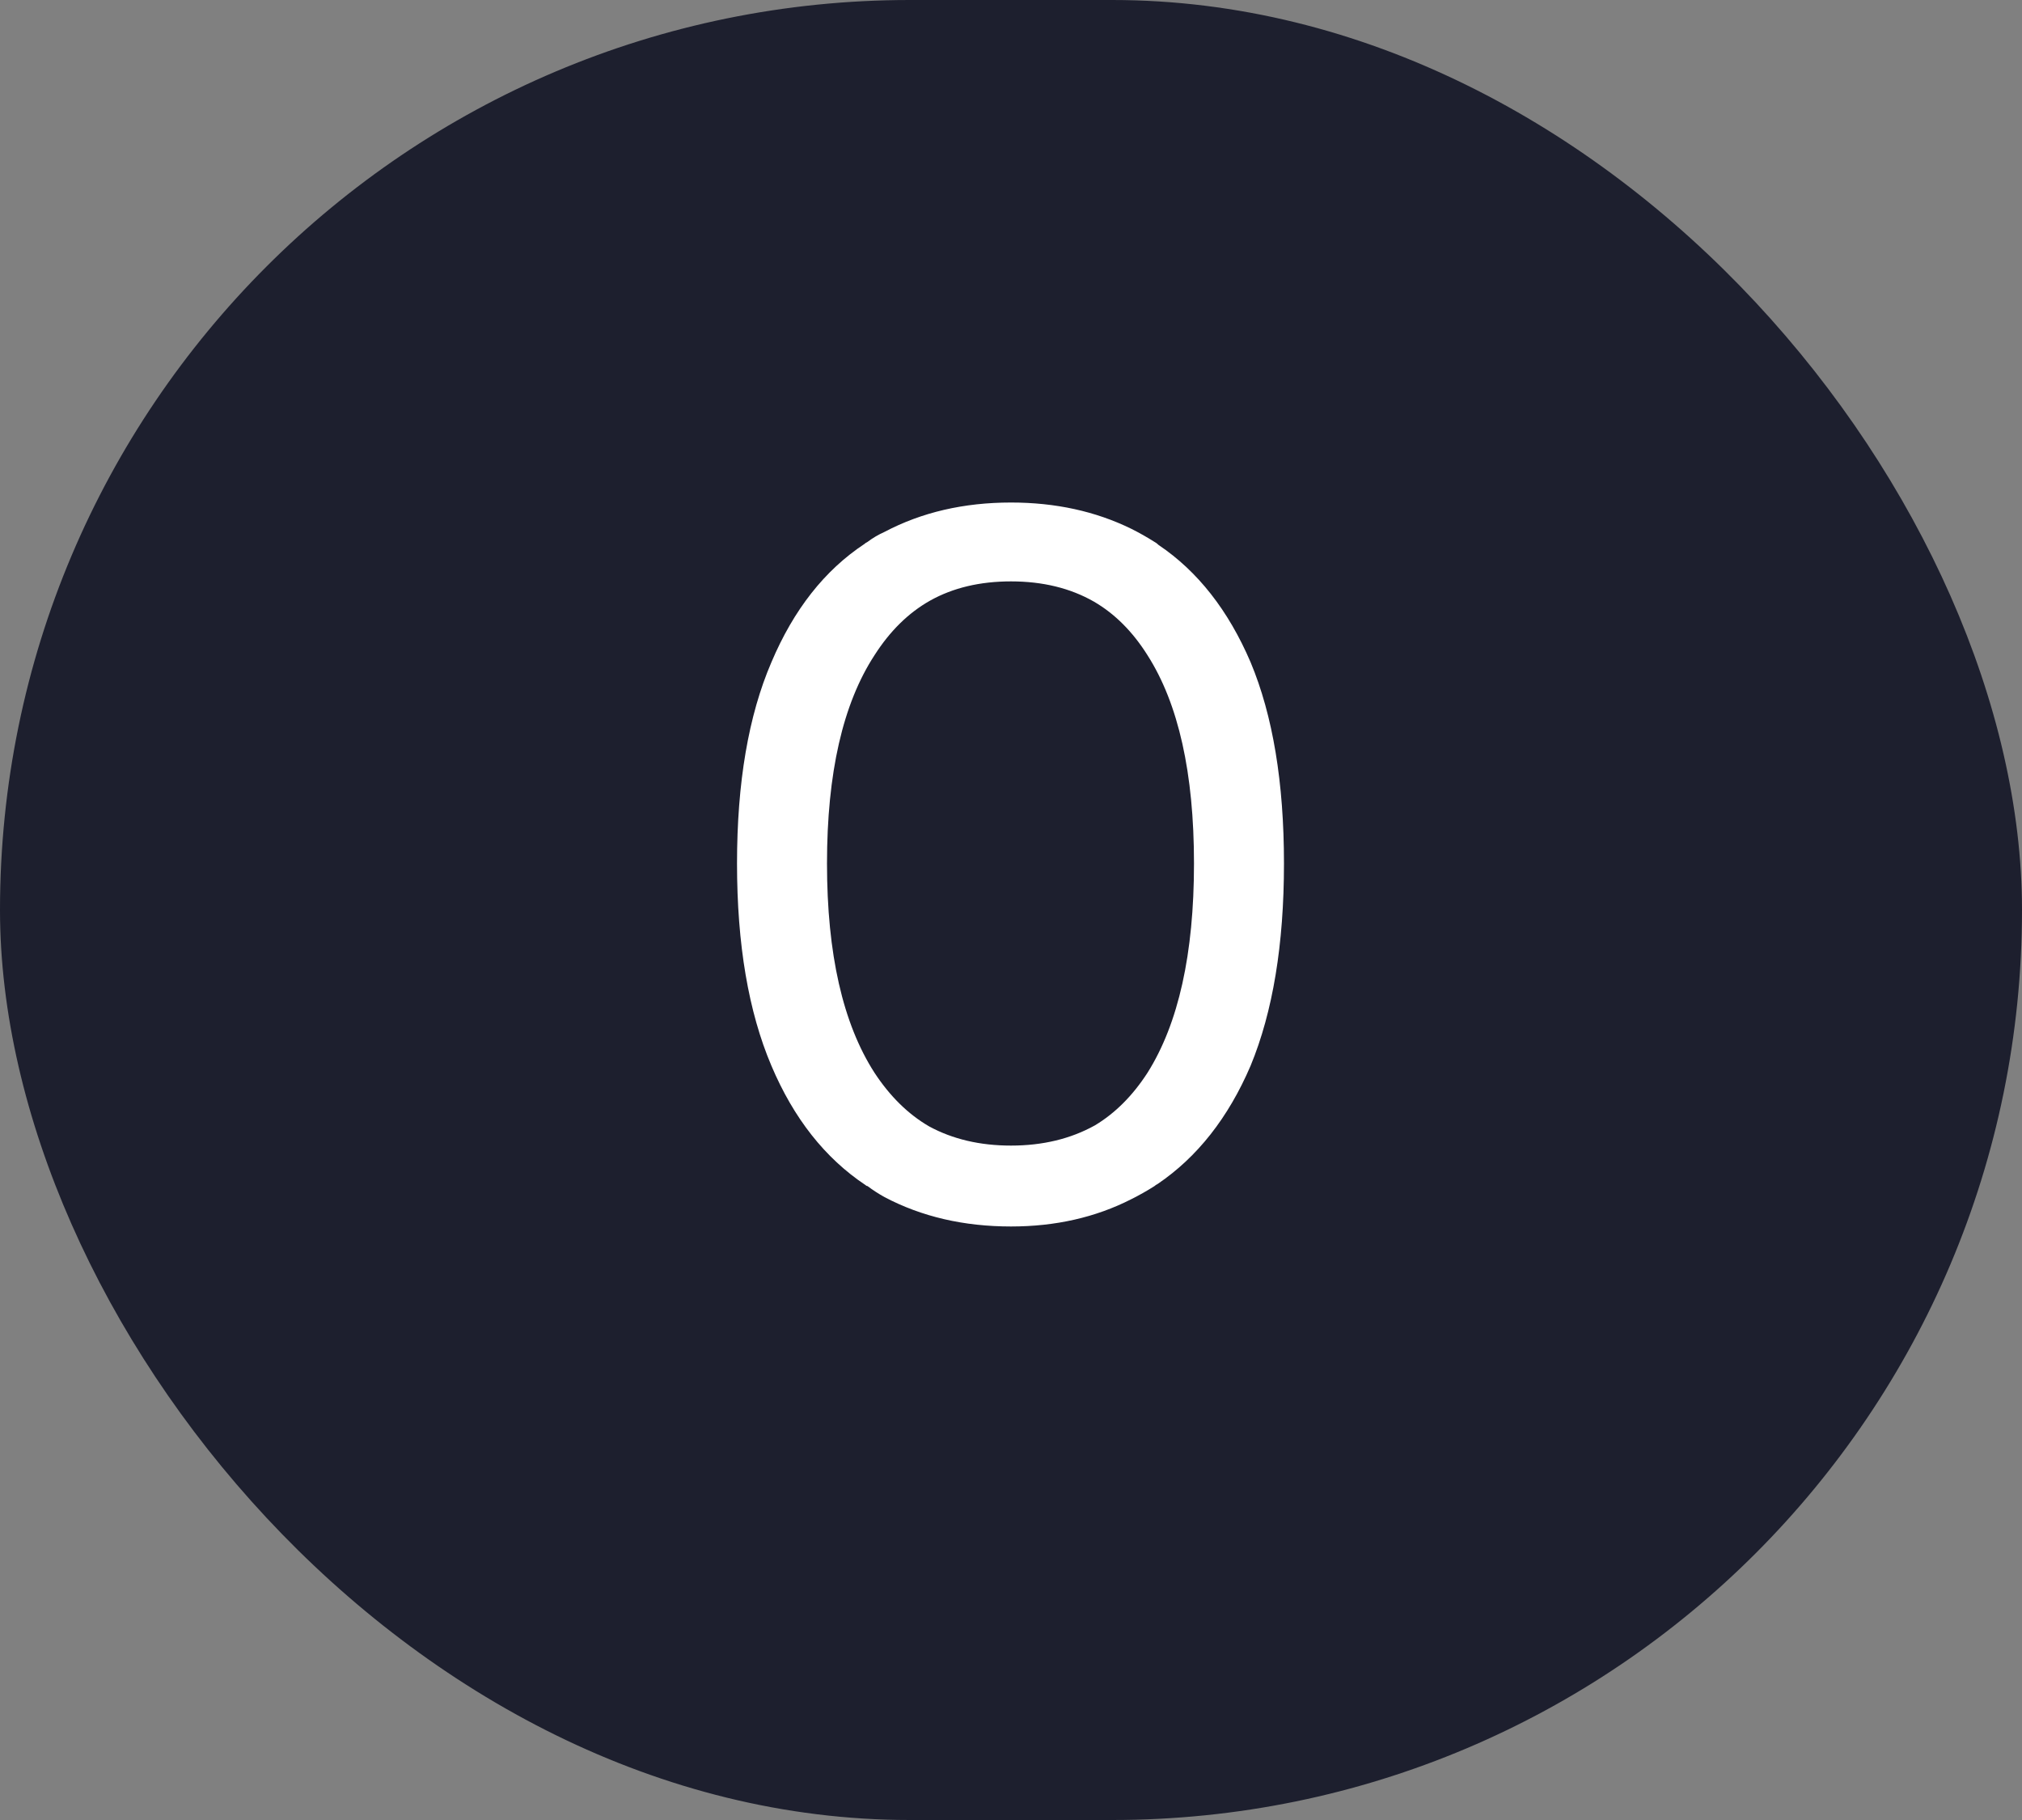 <svg width="20" height="18" viewBox="0 0 20 18" fill="none" xmlns="http://www.w3.org/2000/svg" xmlns:xlink="http://www.w3.org/1999/xlink">
	<rect x="0" y="0" width="20" height="18" fill="#808080" stroke="none"/>
	<desc>
			Created with Pixso.
	</desc>
	<defs/>
	<rect id="Rectangle" rx="9" width="20" height="18" fill="#1D1F2E" fill-opacity="1"/>
	<path id="0" d="M8.75 11.84Q9.3 12.13 10 12.13Q10.66 12.13 11.19 11.86Q11.31 11.8 11.42 11.73Q11.43 11.72 11.45 11.71Q12.04 11.31 12.37 10.54Q12.7 9.74 12.7 8.54Q12.7 7.34 12.37 6.55Q12.04 5.78 11.46 5.39Q11.44 5.37 11.42 5.36Q11.31 5.29 11.19 5.23Q10.66 4.97 10 4.97Q9.3 4.97 8.75 5.26Q8.66 5.3 8.58 5.36Q8.56 5.37 8.55 5.38Q7.96 5.77 7.63 6.55Q7.29 7.34 7.29 8.54Q7.29 9.74 7.63 10.54Q7.96 11.32 8.56 11.72Q8.57 11.73 8.58 11.73Q8.66 11.79 8.75 11.84ZM10.83 11.13Q10.47 11.33 10 11.33Q9.54 11.33 9.19 11.14Q8.88 10.96 8.65 10.61Q8.18 9.88 8.18 8.54Q8.18 7.2 8.65 6.48Q8.88 6.12 9.2 5.94Q9.54 5.75 10 5.75Q10.47 5.75 10.82 5.95Q11.13 6.13 11.35 6.48Q11.81 7.2 11.81 8.54Q11.81 9.88 11.35 10.61Q11.13 10.95 10.83 11.13Z" fill="#FFFFFF" fill-opacity="1" fill-rule="evenodd"/>
</svg>
